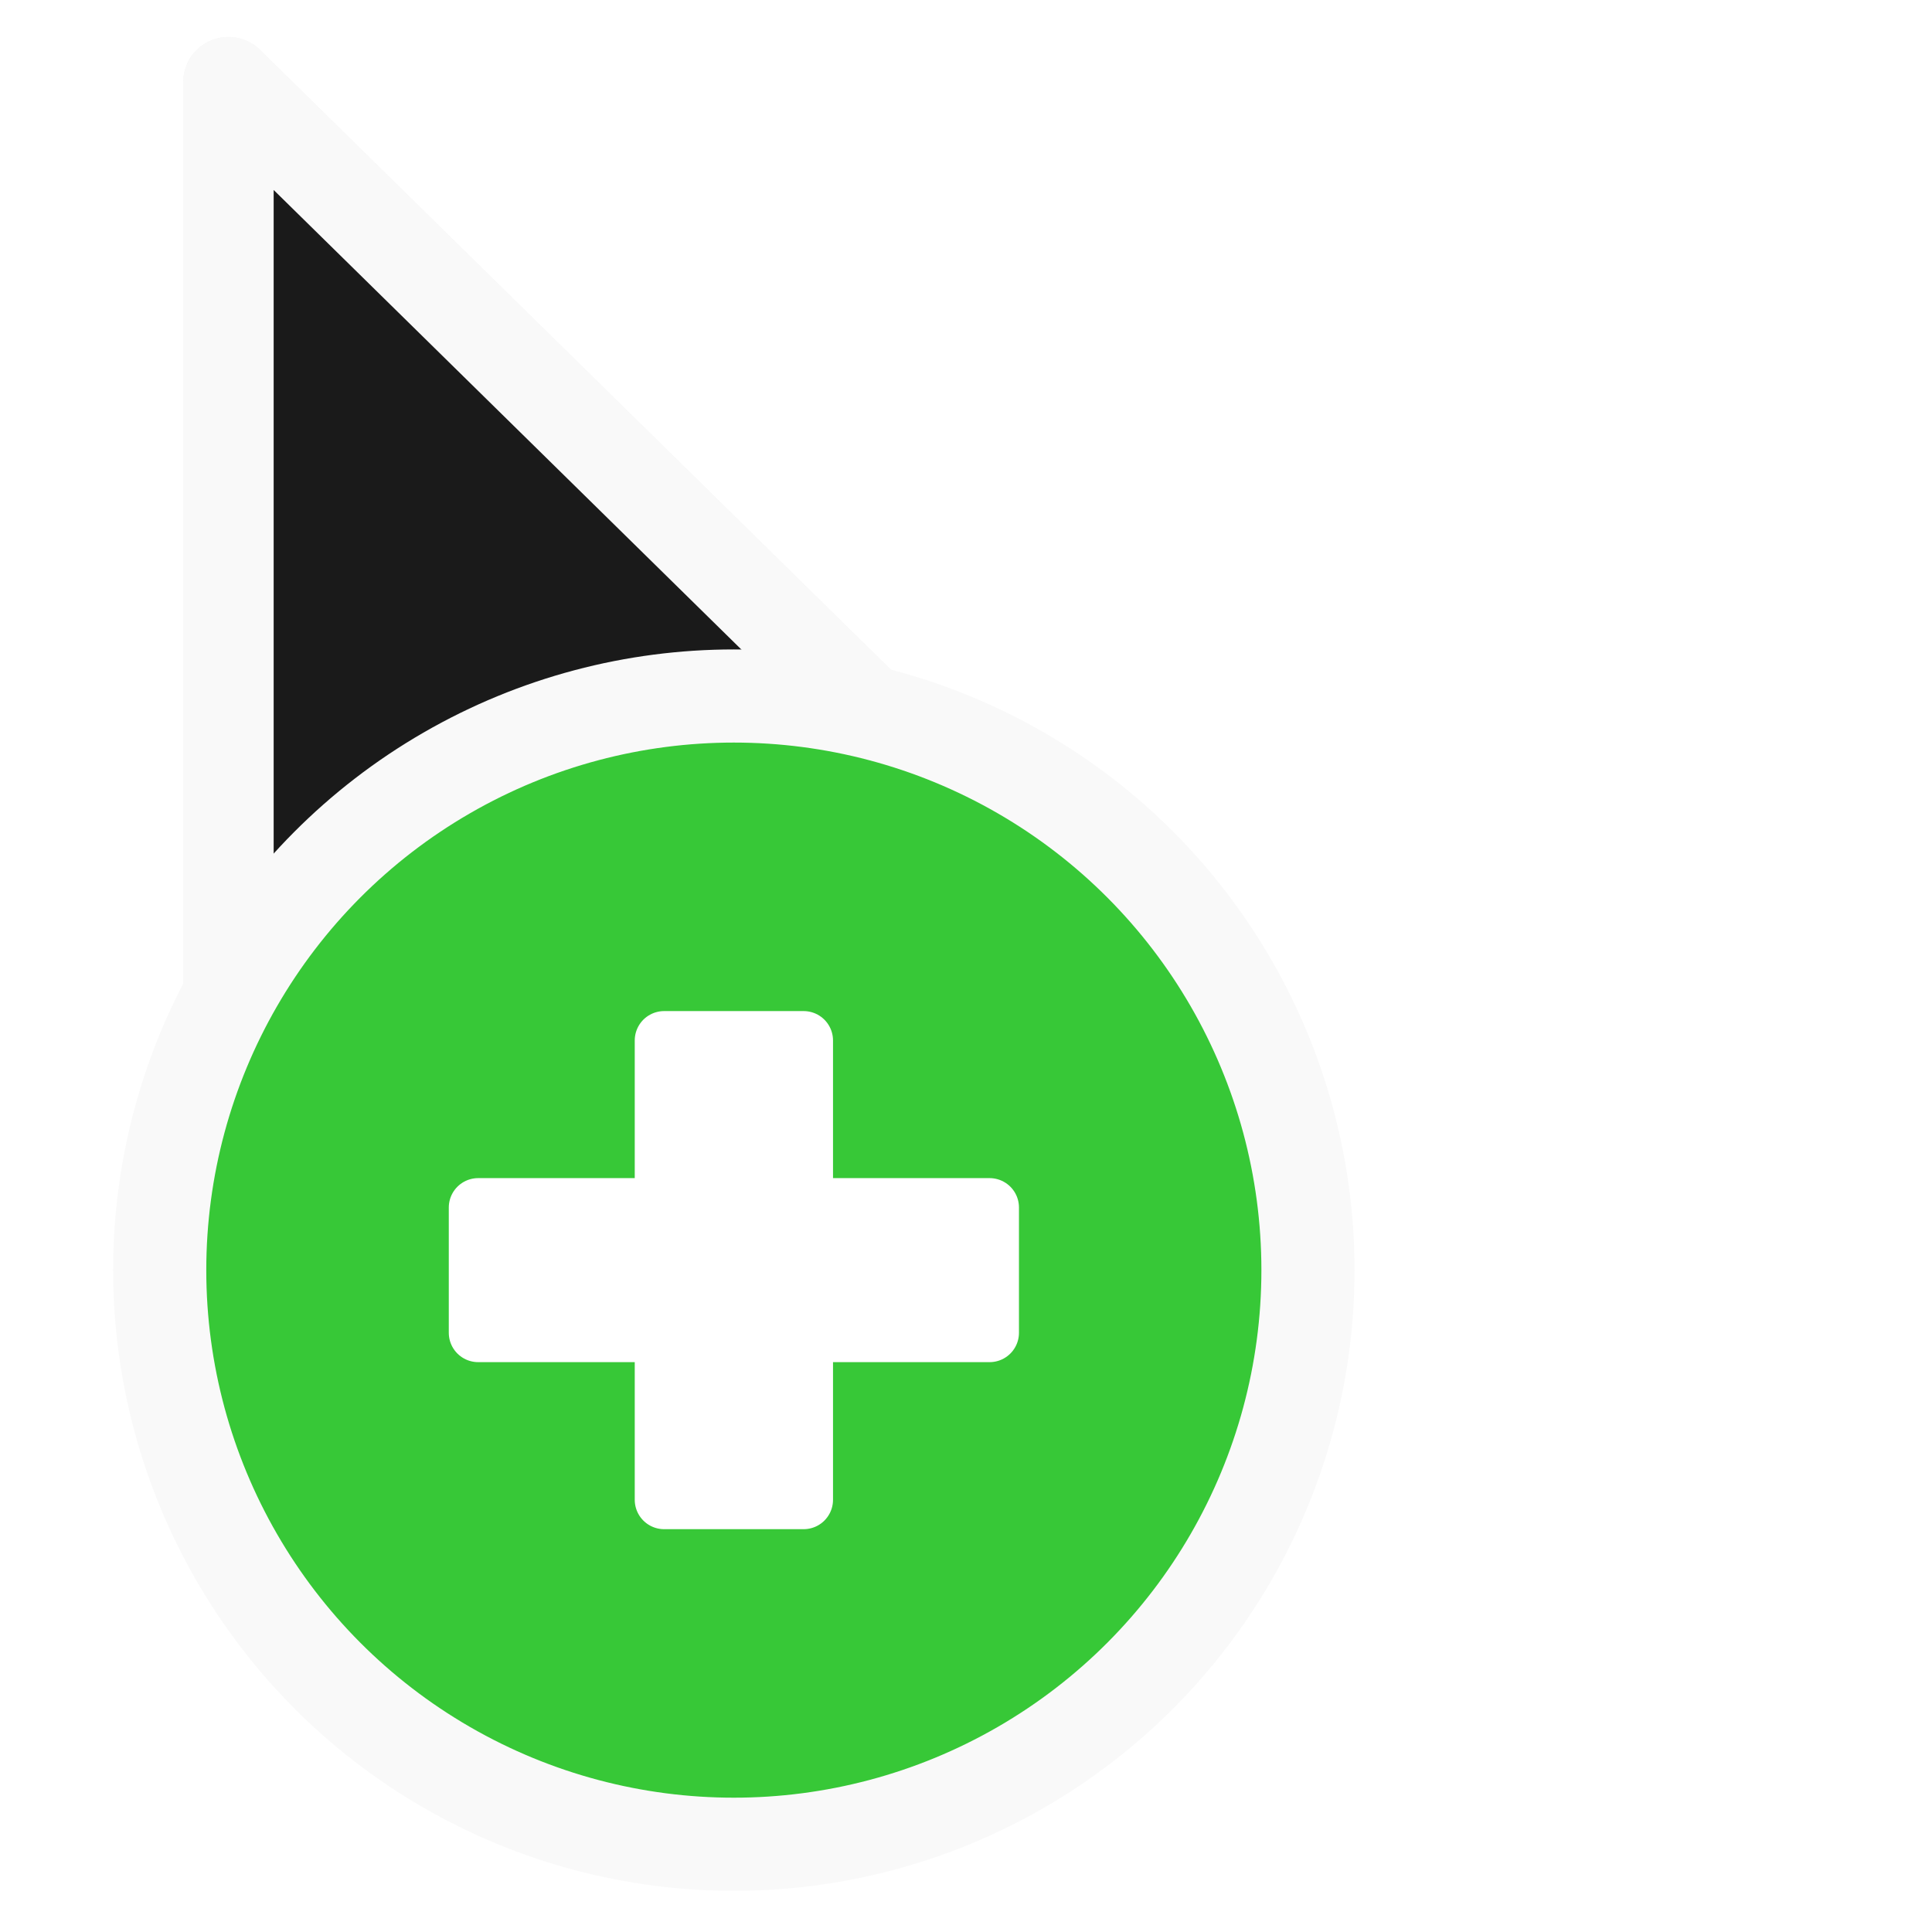 <?xml version="1.0" encoding="UTF-8" standalone="no"?>
<svg
   xmlns:dc="http://purl.org/dc/elements/1.1/"
   xmlns:cc="http://creativecommons.org/ns#"
   xmlns:rdf="http://www.w3.org/1999/02/22-rdf-syntax-ns#"
   xmlns:svg="http://www.w3.org/2000/svg"
   xmlns="http://www.w3.org/2000/svg"
   xmlns:sodipodi="http://sodipodi.sourceforge.net/DTD/sodipodi-0.dtd"
   xmlns:inkscape="http://www.inkscape.org/namespaces/inkscape"
   width="32px"
   height="32px"
   viewBox="0 0 24 24"
   version="1.1"
   id="svg2"
   inkscape:version="0.92.2pre0 (973e216, 2017-07-25)"
   sodipodi:docname="copy.svg">
  <defs
     id="defs11">
    <filter
       inkscape:collect="always"
       style="color-interpolation-filters:sRGB"
       id="filter836"
       x="-0.23"
       width="1.46"
       y="-0.135"
       height="1.271">
      <feGaussianBlur
         inkscape:collect="always"
         stdDeviation="1.613"
         id="feGaussianBlur838" />
    </filter>
  </defs>
  <sodipodi:namedview
     pagecolor="#ffffff"
     bordercolor="#666666"
     borderopacity="1"
     objecttolerance="10"
     gridtolerance="10"
     guidetolerance="10"
     inkscape:pageopacity="0"
     inkscape:pageshadow="2"
     inkscape:window-width="1366"
     inkscape:window-height="701"
     id="namedview9"
     showgrid="true"
     inkscape:zoom="14.75"
     inkscape:cx="9.1452978"
     inkscape:cy="17.801308"
     inkscape:window-x="0"
     inkscape:window-y="0"
     inkscape:window-maximized="1"
     inkscape:current-layer="svg2">
    <inkscape:grid
       type="xygrid"
       id="grid4141" />
  </sodipodi:namedview>
  <path
     style="fill:#000000;fill-opacity:1;fill-rule:nonzero;stroke:#000000;stroke-width:1.497;stroke-linecap:round;stroke-linejoin:round;stroke-miterlimit:4;stroke-dasharray:none;stroke-opacity:1;filter:url(#filter836);opacity:0.2"
     d="M 3.783 1.361 L 3.783 22.971 L 4.916 21.887 A 7.858 7.858 0 0 0 4.906 22.102 A 7.858 7.858 0 0 0 12.764 29.959 A 7.858 7.858 0 0 0 20.621 22.102 A 7.858 7.858 0 0 0 18.297 16.529 L 19.201 16.51 L 3.783 1.361 z M 12.764 14.244 A 7.858 7.858 0 0 0 12.363 14.258 A 7.858 7.858 0 0 1 12.764 14.244 z M 11.895 14.301 A 7.858 7.858 0 0 0 11.557 14.342 A 7.858 7.858 0 0 1 11.895 14.301 z M 11.094 14.432 A 7.858 7.858 0 0 0 10.803 14.498 A 7.858 7.858 0 0 1 11.094 14.432 z M 10.27 14.66 A 7.858 7.858 0 0 0 10.076 14.725 A 7.858 7.858 0 0 1 10.27 14.66 z M 9.518 14.955 A 7.858 7.858 0 0 0 9.357 15.027 A 7.858 7.858 0 0 1 9.518 14.955 z M 8.824 15.312 A 7.858 7.858 0 0 0 8.666 15.404 A 7.858 7.858 0 0 1 8.824 15.312 z M 8.129 15.768 A 7.858 7.858 0 0 0 8.035 15.834 A 7.858 7.858 0 0 1 8.129 15.768 z M 7.529 16.254 A 7.858 7.858 0 0 0 7.424 16.346 A 7.858 7.858 0 0 1 7.529 16.254 z M 6.953 16.824 A 7.858 7.858 0 0 0 6.885 16.898 A 7.858 7.858 0 0 1 6.953 16.824 z M 6.457 17.432 A 7.858 7.858 0 0 0 6.395 17.512 A 7.858 7.858 0 0 1 6.457 17.432 z M 5.645 18.797 A 7.858 7.858 0 0 0 5.613 18.861 A 7.858 7.858 0 0 1 5.645 18.797 z "
     transform="scale(0.75)"
     id="path815" />
  <path
     style="fill:#1a1a1a;fill-opacity:1;fill-rule:nonzero;stroke:#f9f9f9;stroke-width:1.123;stroke-linecap:round;stroke-linejoin:round;stroke-miterlimit:4;stroke-dasharray:none;stroke-opacity:1"
     d="M 2.838,1.021 V 17.228 l 0.85,-0.814 a 5.893,5.893 0 0 1 5.885,-5.732 5.893,5.893 0 0 1 4.15,1.715 l 0.678,-0.015 z"
     id="path5-3-3"
     inkscape:connector-curvature="0" />
  <circle
     style="opacity:1;fill:#37c837;fill-opacity:1;stroke:#f9f9f9;stroke-width:1.157;stroke-linecap:round;stroke-linejoin:round;stroke-miterlimit:4;stroke-dasharray:none;stroke-dashoffset:0;stroke-opacity:1;paint-order:markers fill stroke"
     id="path814"
     cx="9.116"
     cy="15.778"
     r="7.132" />
  <path
     inkscape:connector-curvature="0"
     id="path7"
     d="M 8.25,12.925 V 15 H 5.94 v 1.556 H 8.25 v 2.075 h 1.733 v -2.075 h 2.31 V 15 H 9.983 v -2.075 z m 0,0"
     style="fill:#ffffff;fill-opacity:1;fill-rule:nonzero;stroke:#ffffff;stroke-width:0.73;stroke-linecap:butt;stroke-linejoin:round;stroke-miterlimit:4;stroke-dasharray:none;paint-order:fill markers stroke" />
</svg>
